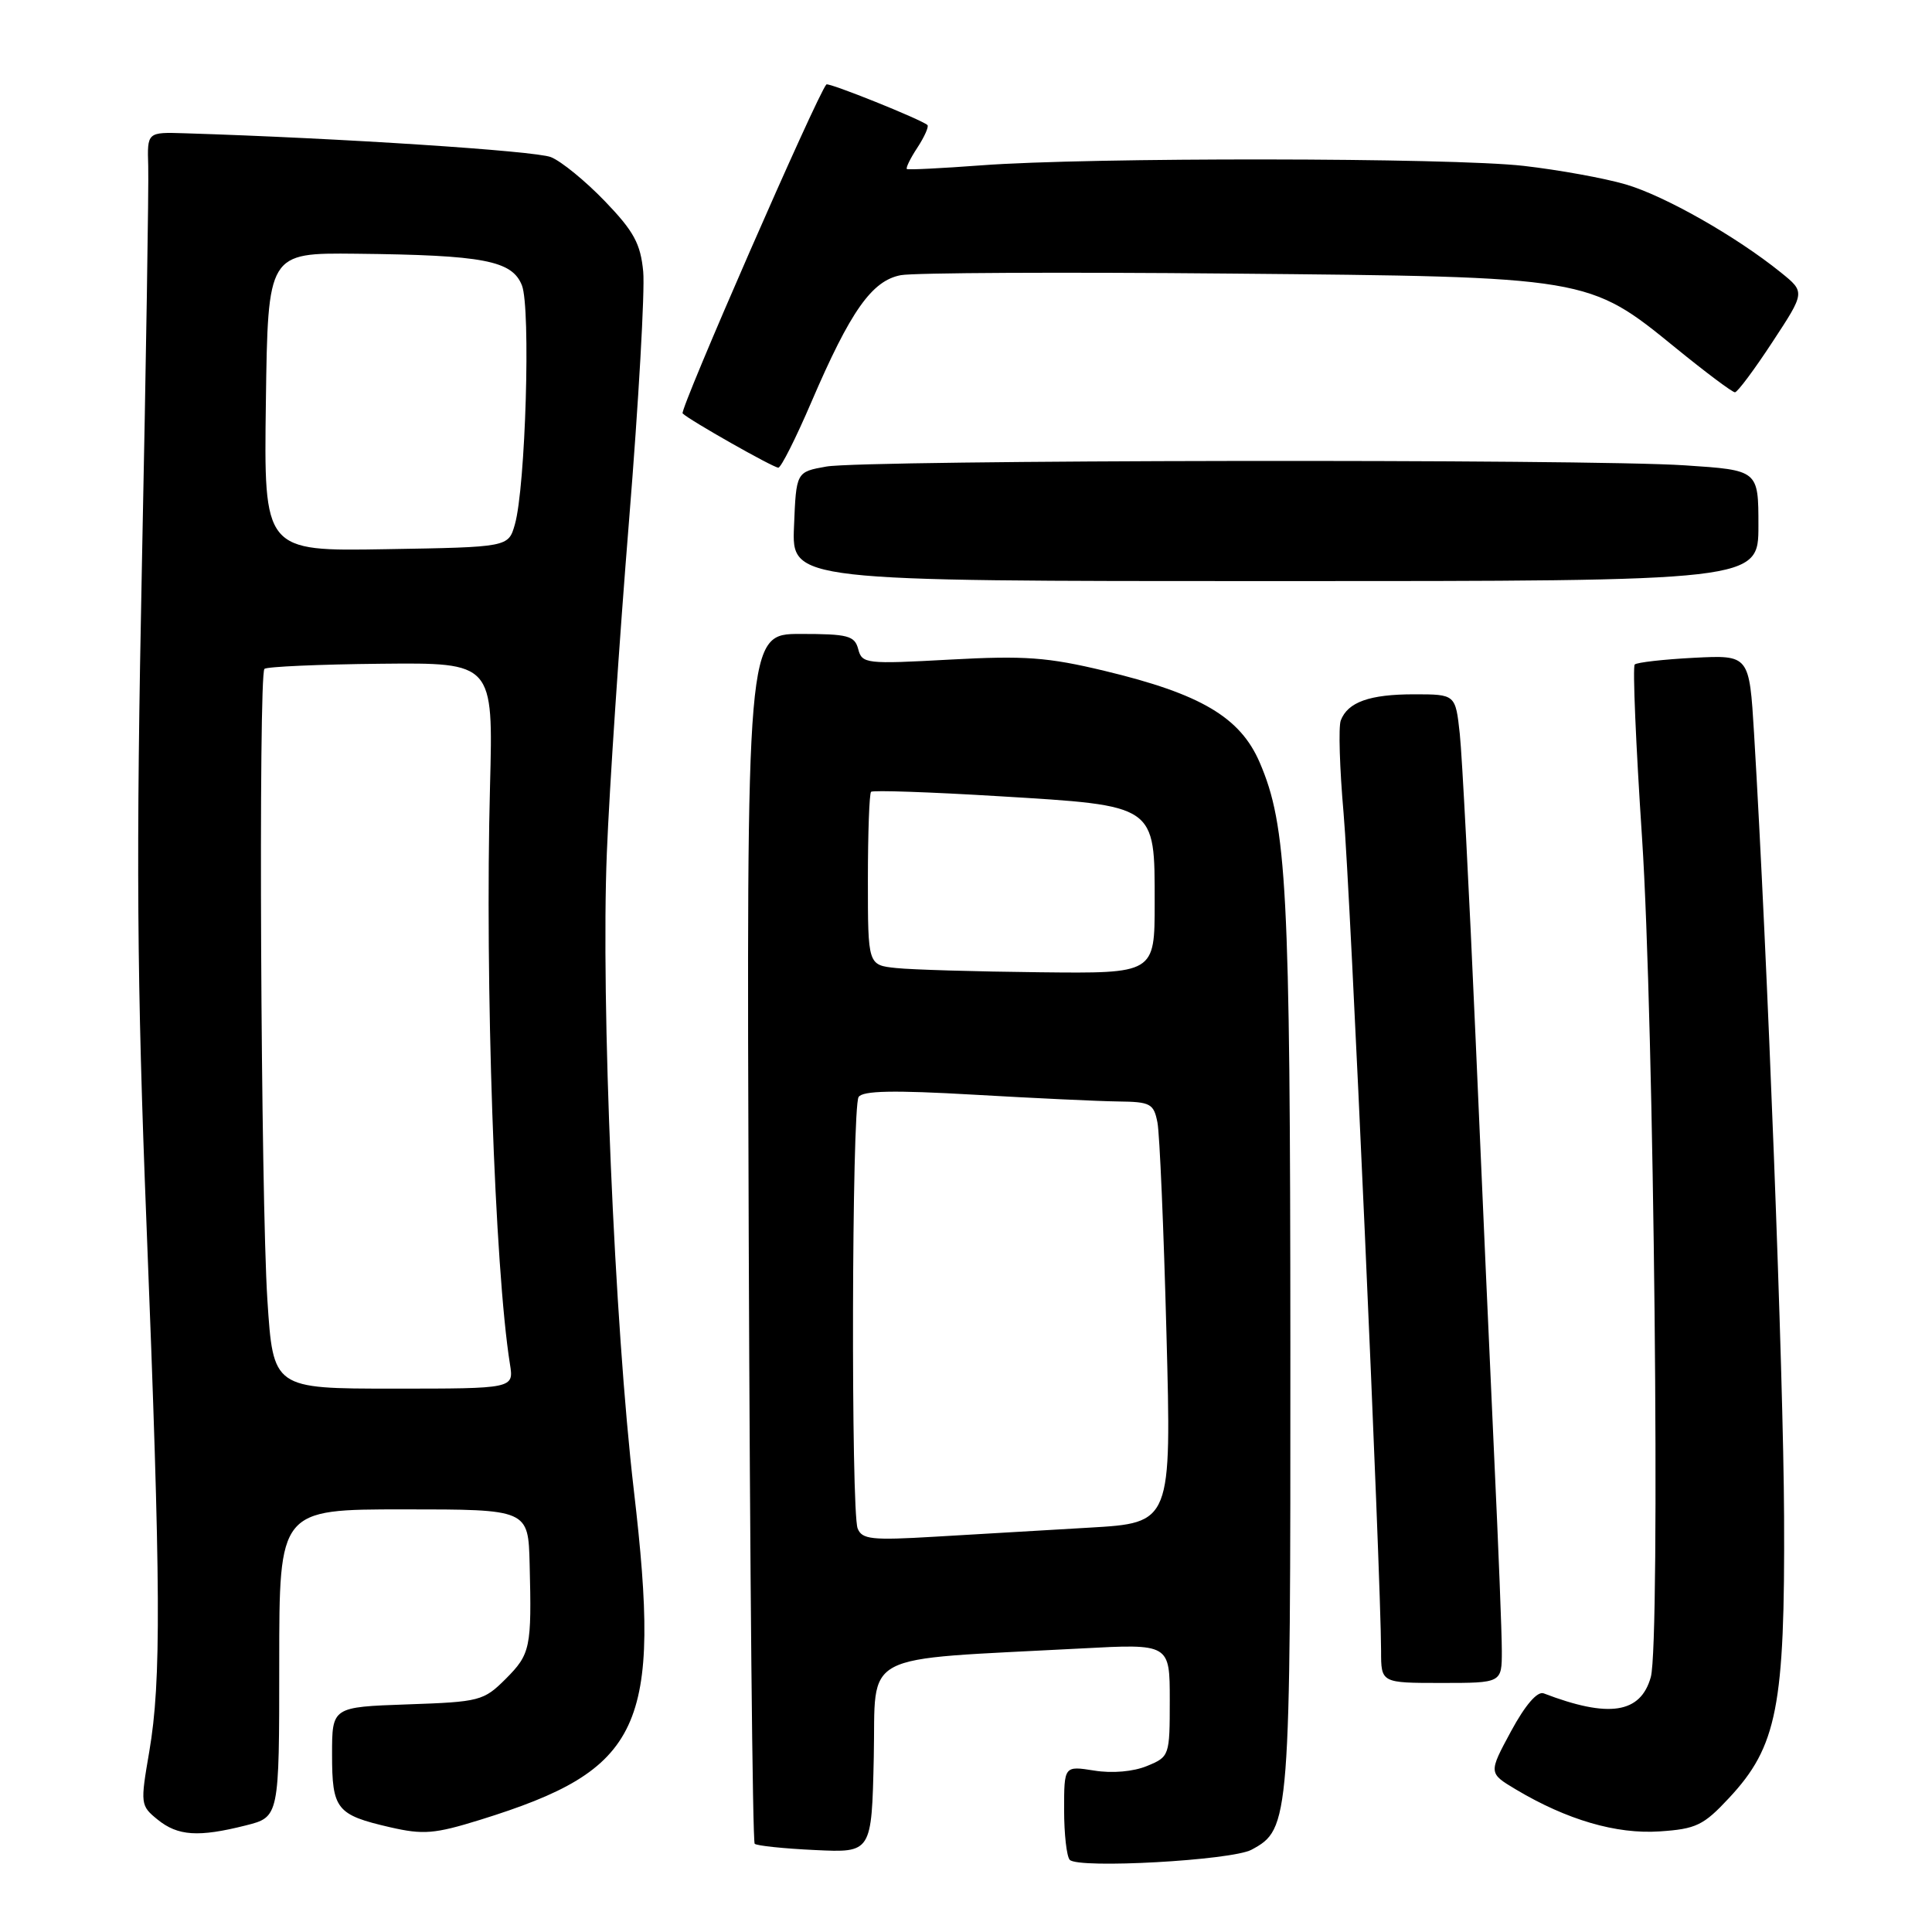 <?xml version="1.0" encoding="UTF-8" standalone="no"?>
<!DOCTYPE svg PUBLIC "-//W3C//DTD SVG 1.1//EN" "http://www.w3.org/Graphics/SVG/1.1/DTD/svg11.dtd" >
<svg xmlns="http://www.w3.org/2000/svg" xmlns:xlink="http://www.w3.org/1999/xlink" version="1.1" viewBox="0 0 256 256">
 <g >
 <path fill="currentColor"
d=" M 165.83 245.10 C 170.94 242.34 171.00 241.58 170.98 178.28 C 170.96 117.74 170.52 109.41 166.92 101.04 C 164.34 95.04 159.11 91.95 146.39 88.90 C 138.82 87.08 135.77 86.86 125.87 87.40 C 114.77 88.01 114.22 87.95 113.72 86.02 C 113.25 84.23 112.37 84.00 106.05 84.00 C 98.92 84.00 98.92 84.00 99.21 163.92 C 99.37 207.87 99.72 244.05 100.00 244.31 C 100.28 244.57 103.88 244.95 108.00 245.14 C 115.50 245.50 115.50 245.50 115.78 232.85 C 116.09 218.61 113.41 220.02 143.25 218.43 C 155.00 217.80 155.00 217.80 155.00 225.28 C 155.00 232.65 154.96 232.78 151.99 234.00 C 150.19 234.75 147.37 235.00 144.99 234.61 C 141.00 233.98 141.00 233.98 141.00 239.82 C 141.00 243.04 141.34 246.01 141.75 246.44 C 142.92 247.64 163.21 246.51 165.83 245.10 Z  M 32.56 241.88 C 37.00 240.76 37.00 240.76 37.00 220.38 C 37.00 200.00 37.00 200.00 53.50 200.00 C 70.00 200.00 70.00 200.00 70.18 207.25 C 70.46 218.34 70.29 219.17 67.02 222.45 C 64.08 225.38 63.58 225.51 53.98 225.84 C 44.00 226.19 44.00 226.19 44.00 232.47 C 44.00 239.75 44.58 240.48 51.69 242.12 C 56.09 243.13 57.58 243.01 63.61 241.14 C 85.12 234.46 87.67 229.00 83.99 197.50 C 81.42 175.51 79.61 132.74 80.41 113.00 C 80.75 104.47 82.08 84.68 83.35 69.00 C 84.62 53.32 85.46 38.48 85.23 36.00 C 84.88 32.29 83.99 30.65 80.15 26.66 C 77.59 24.00 74.38 21.37 73.00 20.82 C 70.93 19.99 45.03 18.30 24.50 17.66 C 19.50 17.50 19.50 17.50 19.64 22.00 C 19.72 24.48 19.35 48.10 18.81 74.50 C 18.02 113.76 18.13 129.77 19.42 162.44 C 21.32 210.49 21.38 222.73 19.78 232.09 C 18.58 239.06 18.61 239.26 20.89 241.11 C 23.57 243.28 26.29 243.46 32.56 241.88 Z  M 229.10 238.25 C 235.48 231.42 236.52 226.13 236.40 201.00 C 236.32 182.07 234.20 126.77 232.42 97.15 C 231.79 86.79 231.79 86.79 224.46 87.16 C 220.43 87.37 216.90 87.77 216.61 88.05 C 216.32 88.34 216.76 98.68 217.58 111.04 C 219.17 135.09 220.03 217.60 218.74 222.22 C 217.39 227.05 213.18 227.69 204.55 224.38 C 203.71 224.06 202.11 225.91 200.22 229.40 C 197.23 234.94 197.23 234.94 200.86 237.11 C 207.62 241.14 214.17 243.06 219.91 242.67 C 224.74 242.35 225.73 241.87 229.10 238.25 Z  M 199.00 218.75 C 199.00 216.41 198.55 205.05 198.01 193.50 C 197.48 181.95 196.35 156.75 195.52 137.50 C 194.68 118.25 193.74 100.14 193.43 97.25 C 192.86 92.00 192.86 92.00 187.36 92.00 C 181.48 92.00 178.59 93.03 177.66 95.46 C 177.34 96.29 177.51 101.81 178.03 107.73 C 178.91 117.55 182.98 208.74 183.00 218.75 C 183.00 223.00 183.00 223.00 191.00 223.00 C 199.00 223.00 199.00 223.00 199.00 218.75 Z  M 233.00 69.65 C 233.00 62.30 233.00 62.30 223.25 61.66 C 210.17 60.79 114.56 60.93 109.50 61.82 C 105.50 62.53 105.50 62.53 105.21 69.76 C 104.91 77.00 104.91 77.00 168.96 77.00 C 233.00 77.00 233.00 77.00 233.00 69.65 Z  M 107.50 53.30 C 112.70 41.19 115.53 37.18 119.37 36.46 C 121.09 36.14 140.72 36.04 163.00 36.25 C 210.54 36.68 210.47 36.67 222.06 46.12 C 226.03 49.35 229.55 51.99 229.89 51.98 C 230.23 51.97 232.46 48.98 234.85 45.33 C 239.20 38.71 239.20 38.71 235.98 36.11 C 230.05 31.32 220.55 25.93 215.40 24.43 C 212.60 23.61 206.53 22.51 201.90 21.98 C 192.31 20.88 144.24 20.83 130.00 21.91 C 124.78 22.30 120.35 22.52 120.17 22.40 C 119.99 22.28 120.61 21.00 121.56 19.56 C 122.50 18.12 123.10 16.77 122.89 16.57 C 122.12 15.85 109.78 10.89 109.50 11.19 C 108.29 12.51 90.01 54.34 90.45 54.78 C 91.31 55.65 102.41 61.94 103.13 61.97 C 103.48 61.99 105.45 58.08 107.50 53.30 Z  M 113.64 202.52 C 112.75 200.18 112.86 146.76 113.77 145.36 C 114.30 144.52 118.40 144.44 129.00 145.05 C 136.97 145.51 145.60 145.92 148.17 145.95 C 152.45 146.00 152.88 146.23 153.37 148.75 C 153.66 150.26 154.20 162.82 154.56 176.65 C 155.23 201.79 155.23 201.79 144.36 202.42 C 138.39 202.76 129.18 203.30 123.89 203.62 C 115.49 204.12 114.21 203.98 113.64 202.52 Z  M 118.75 128.27 C 115.00 127.88 115.00 127.88 115.00 116.61 C 115.00 110.41 115.19 105.15 115.42 104.92 C 115.64 104.69 123.25 104.95 132.31 105.50 C 153.31 106.77 153.00 106.56 153.00 119.65 C 153.00 129.00 153.00 129.00 137.75 128.83 C 129.36 128.74 120.81 128.49 118.75 128.27 Z  M 35.43 172.25 C 34.56 158.80 34.23 89.44 35.04 88.63 C 35.33 88.34 42.27 88.03 50.47 87.95 C 65.36 87.80 65.36 87.80 64.93 104.15 C 64.24 130.22 65.55 168.08 67.57 180.75 C 68.09 184.00 68.09 184.00 52.14 184.00 C 36.20 184.00 36.20 184.00 35.43 172.25 Z  M 35.23 53.27 C 35.50 33.50 35.50 33.50 47.17 33.62 C 64.09 33.80 67.86 34.52 69.16 37.82 C 70.34 40.82 69.64 64.56 68.22 69.50 C 67.36 72.50 67.36 72.50 51.16 72.77 C 34.96 73.05 34.96 73.05 35.23 53.27 Z "/>
</g>
</svg>